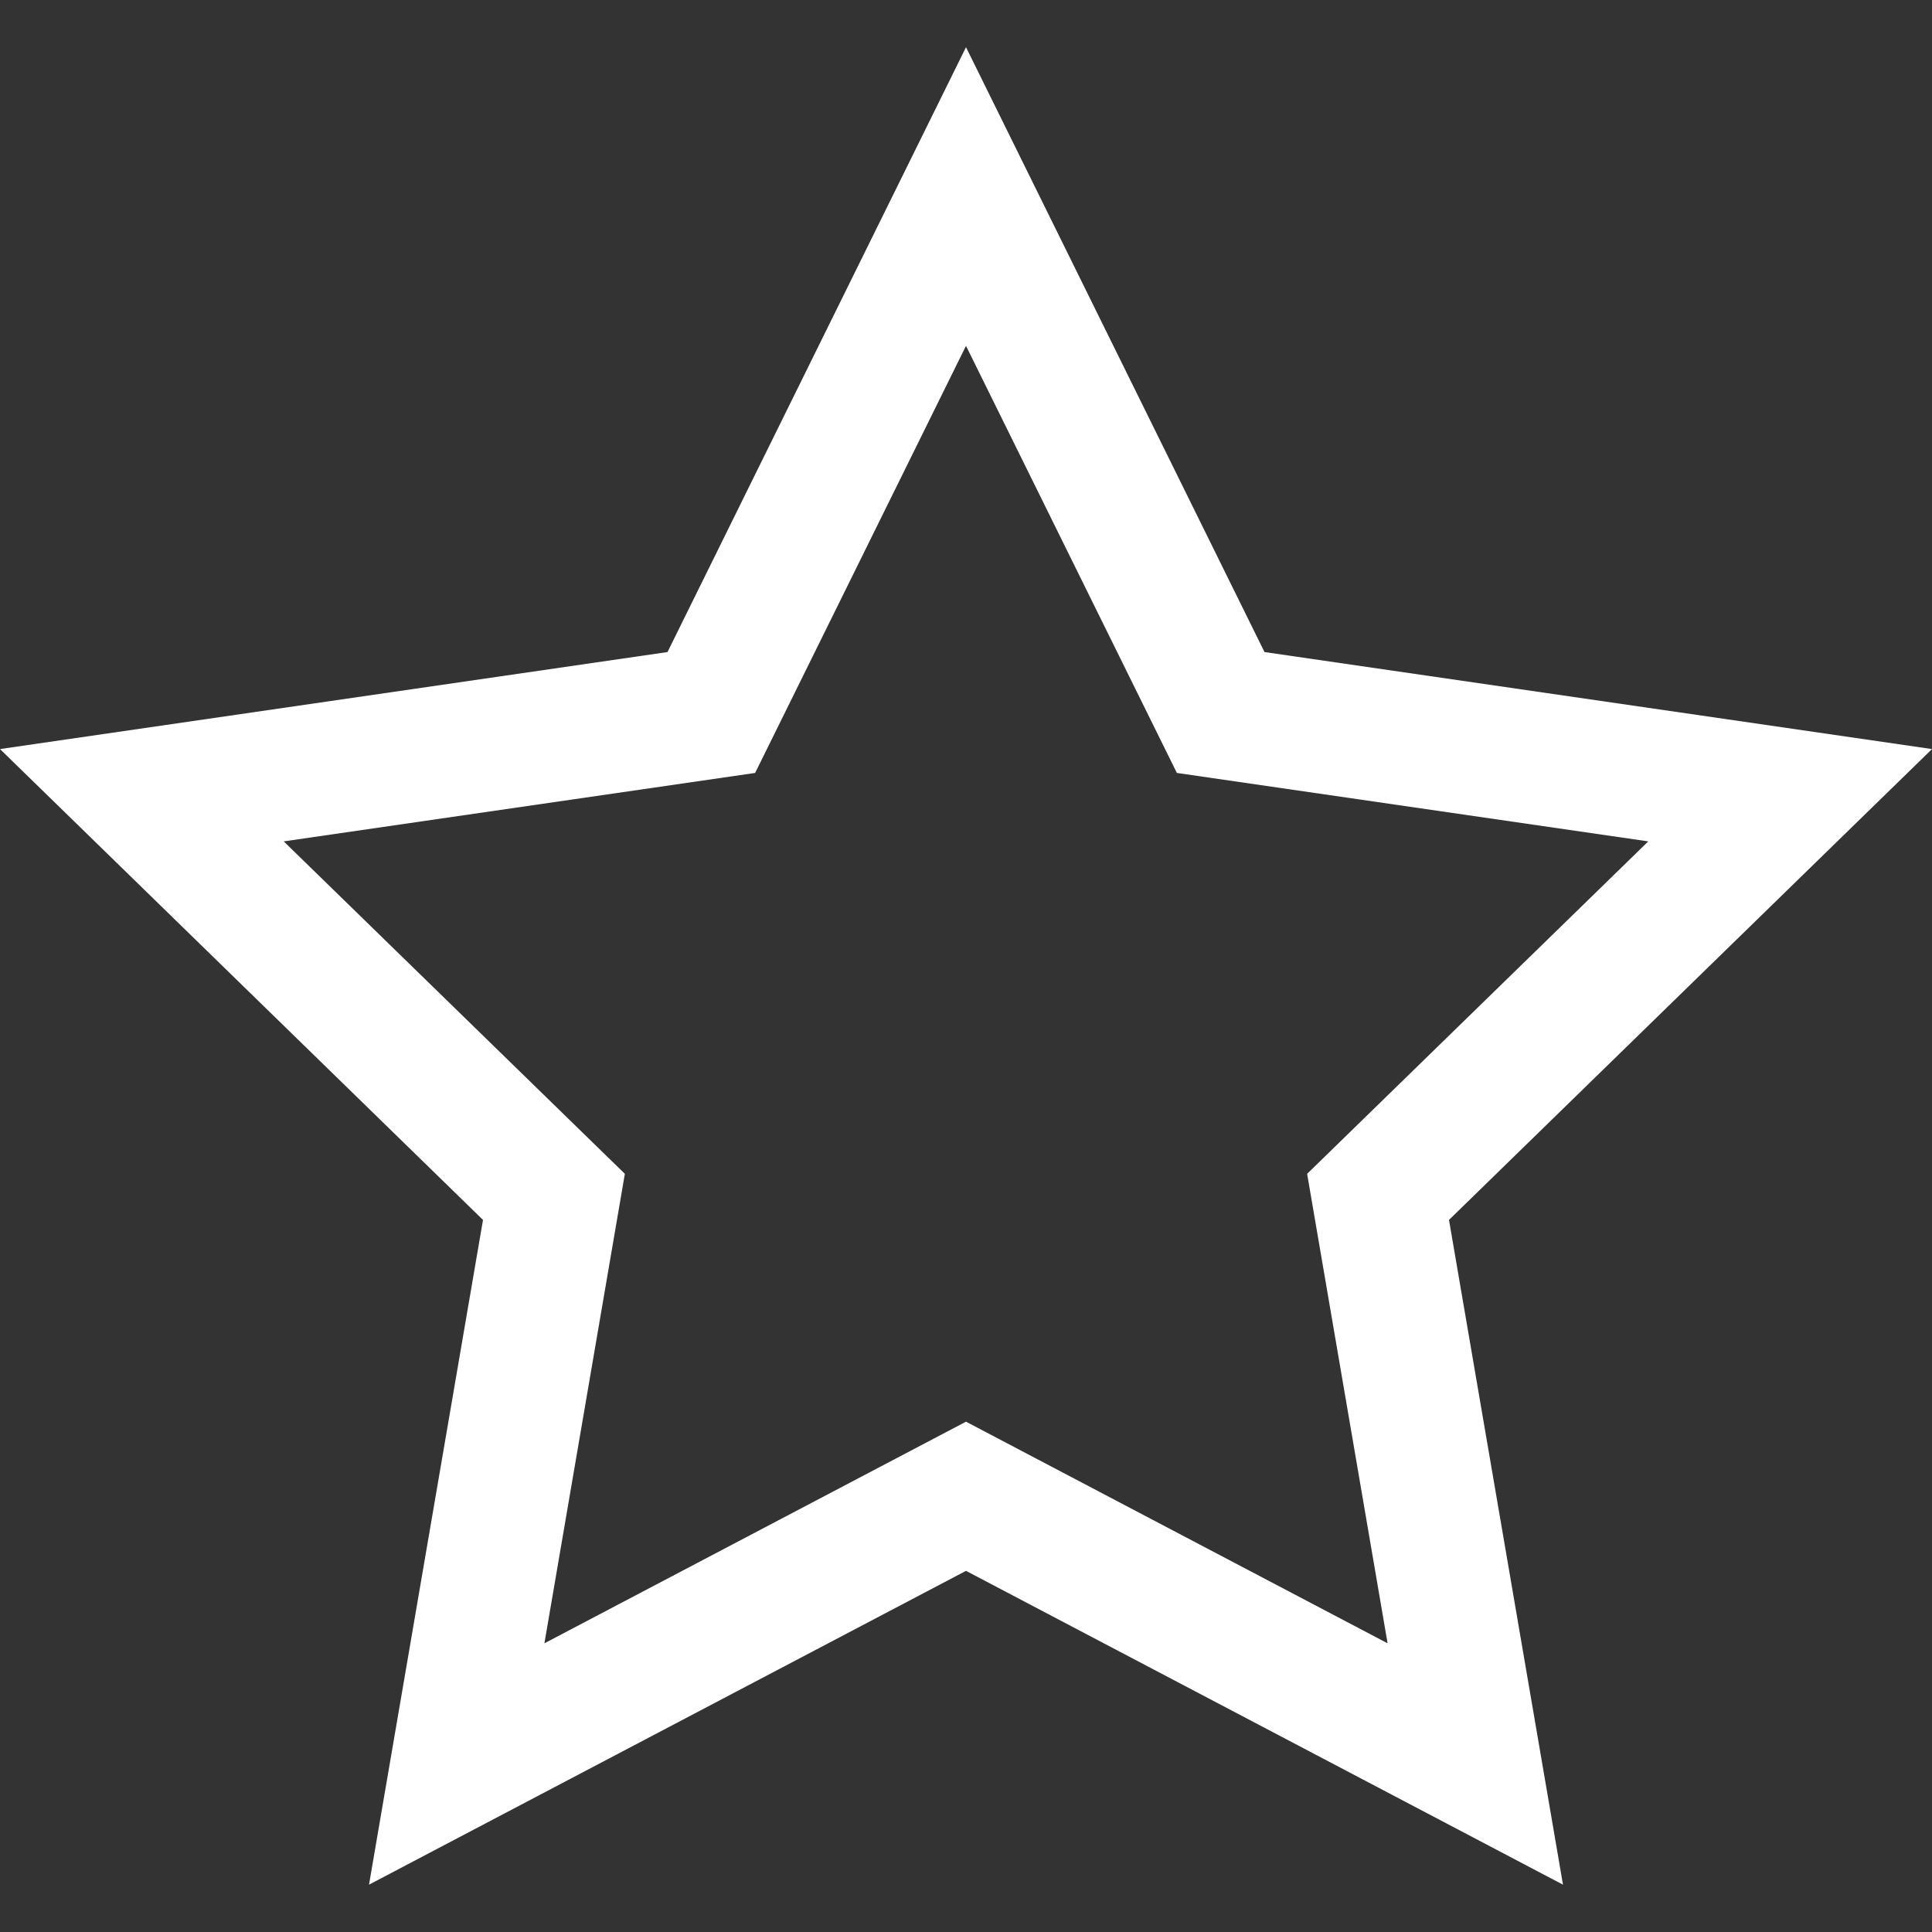 <?xml version="1.0" encoding="utf-8"?>
<!-- Generated by IcoMoon.io -->
<!DOCTYPE svg PUBLIC "-//W3C//DTD SVG 1.1//EN" "http://www.w3.org/Graphics/SVG/1.1/DTD/svg11.dtd">
<svg version="1.1" xmlns="http://www.w3.org/2000/svg" xmlns:xlink="http://www.w3.org/1999/xlink" width="14" height="14" viewBox="0 0 14 14">
<rect x="0" y="0" width="14" height="14" fill="#333333" stroke="none"/>
<path fill="#fff" d="M14 5.428l-4.837-0.703-2.163-4.383-2.163 4.383-4.837 0.703 3.5 3.412-0.826 4.817 4.326-2.274 4.326 2.274-0.826-4.817 3.5-3.412zM7 10.302l-3.055 1.606 0.583-3.402-2.472-2.409 3.416-0.496 1.528-3.095 1.528 3.095 3.416 0.496-2.472 2.409 0.583 3.402-3.055-1.606z"></path>
</svg>
